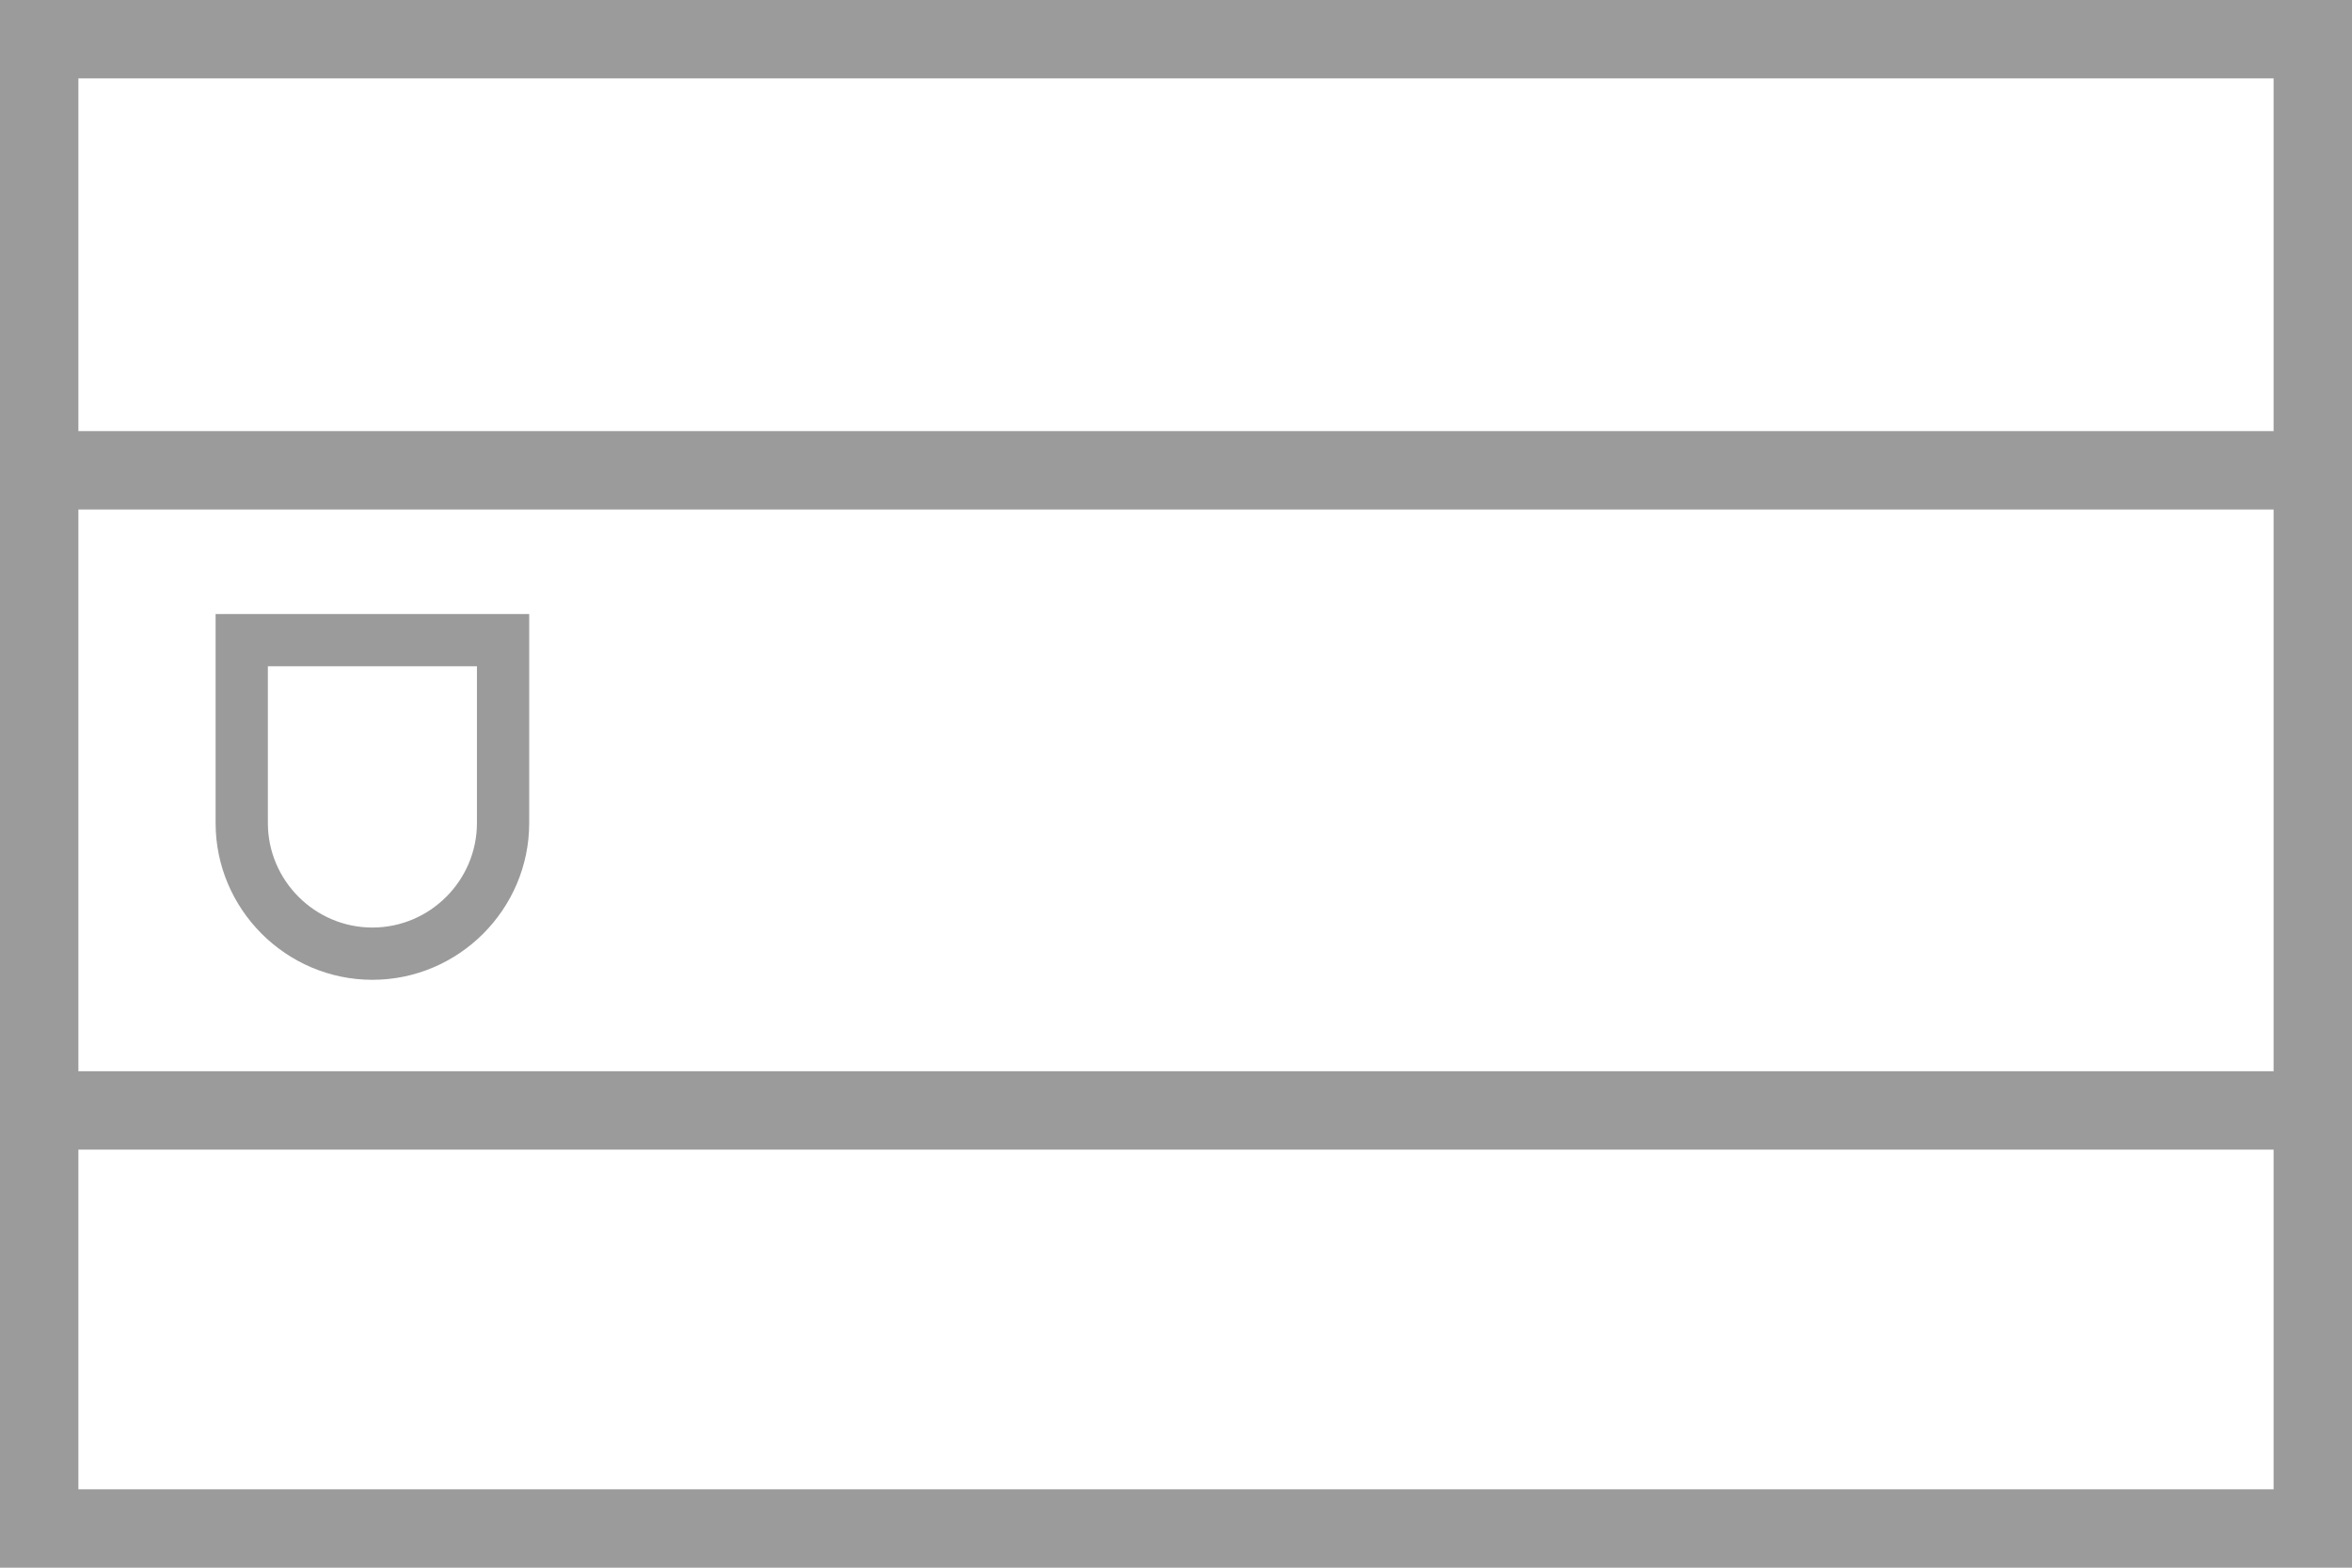 <?xml version="1.0" encoding="utf-8"?>
<!-- Generator: Adobe Illustrator 20.0.0, SVG Export Plug-In . SVG Version: 6.00 Build 0)  -->
<svg version="1.1" id="Layer_1" xmlns="http://www.w3.org/2000/svg" xmlns:xlink="http://www.w3.org/1999/xlink" x="0px" y="0px"
	 viewBox="0 0 180 120" style="enable-background:new 0 0 180 120;" xml:space="preserve">
<style type="text/css">
	.st0{fill:#9B9B9B;}
</style>
<g>
	<path class="st0" d="M0,0v120h180V0H0z M174,114H6V88h168V114z M174,82H6V39h168V82z M174,33H6V6h168V33z"/>
	<path class="st0" d="M28.5,75c6.6,0,12-5.4,12-12V50v-1v-2h-2h-1H22.1h-3.6h-2v2v0.4V63C16.5,69.6,21.9,75,28.5,75z M20.5,51h16v12
		c0,4.4-3.6,8-8,8s-8-3.6-8-8V51z"/>
</g>
</svg>
